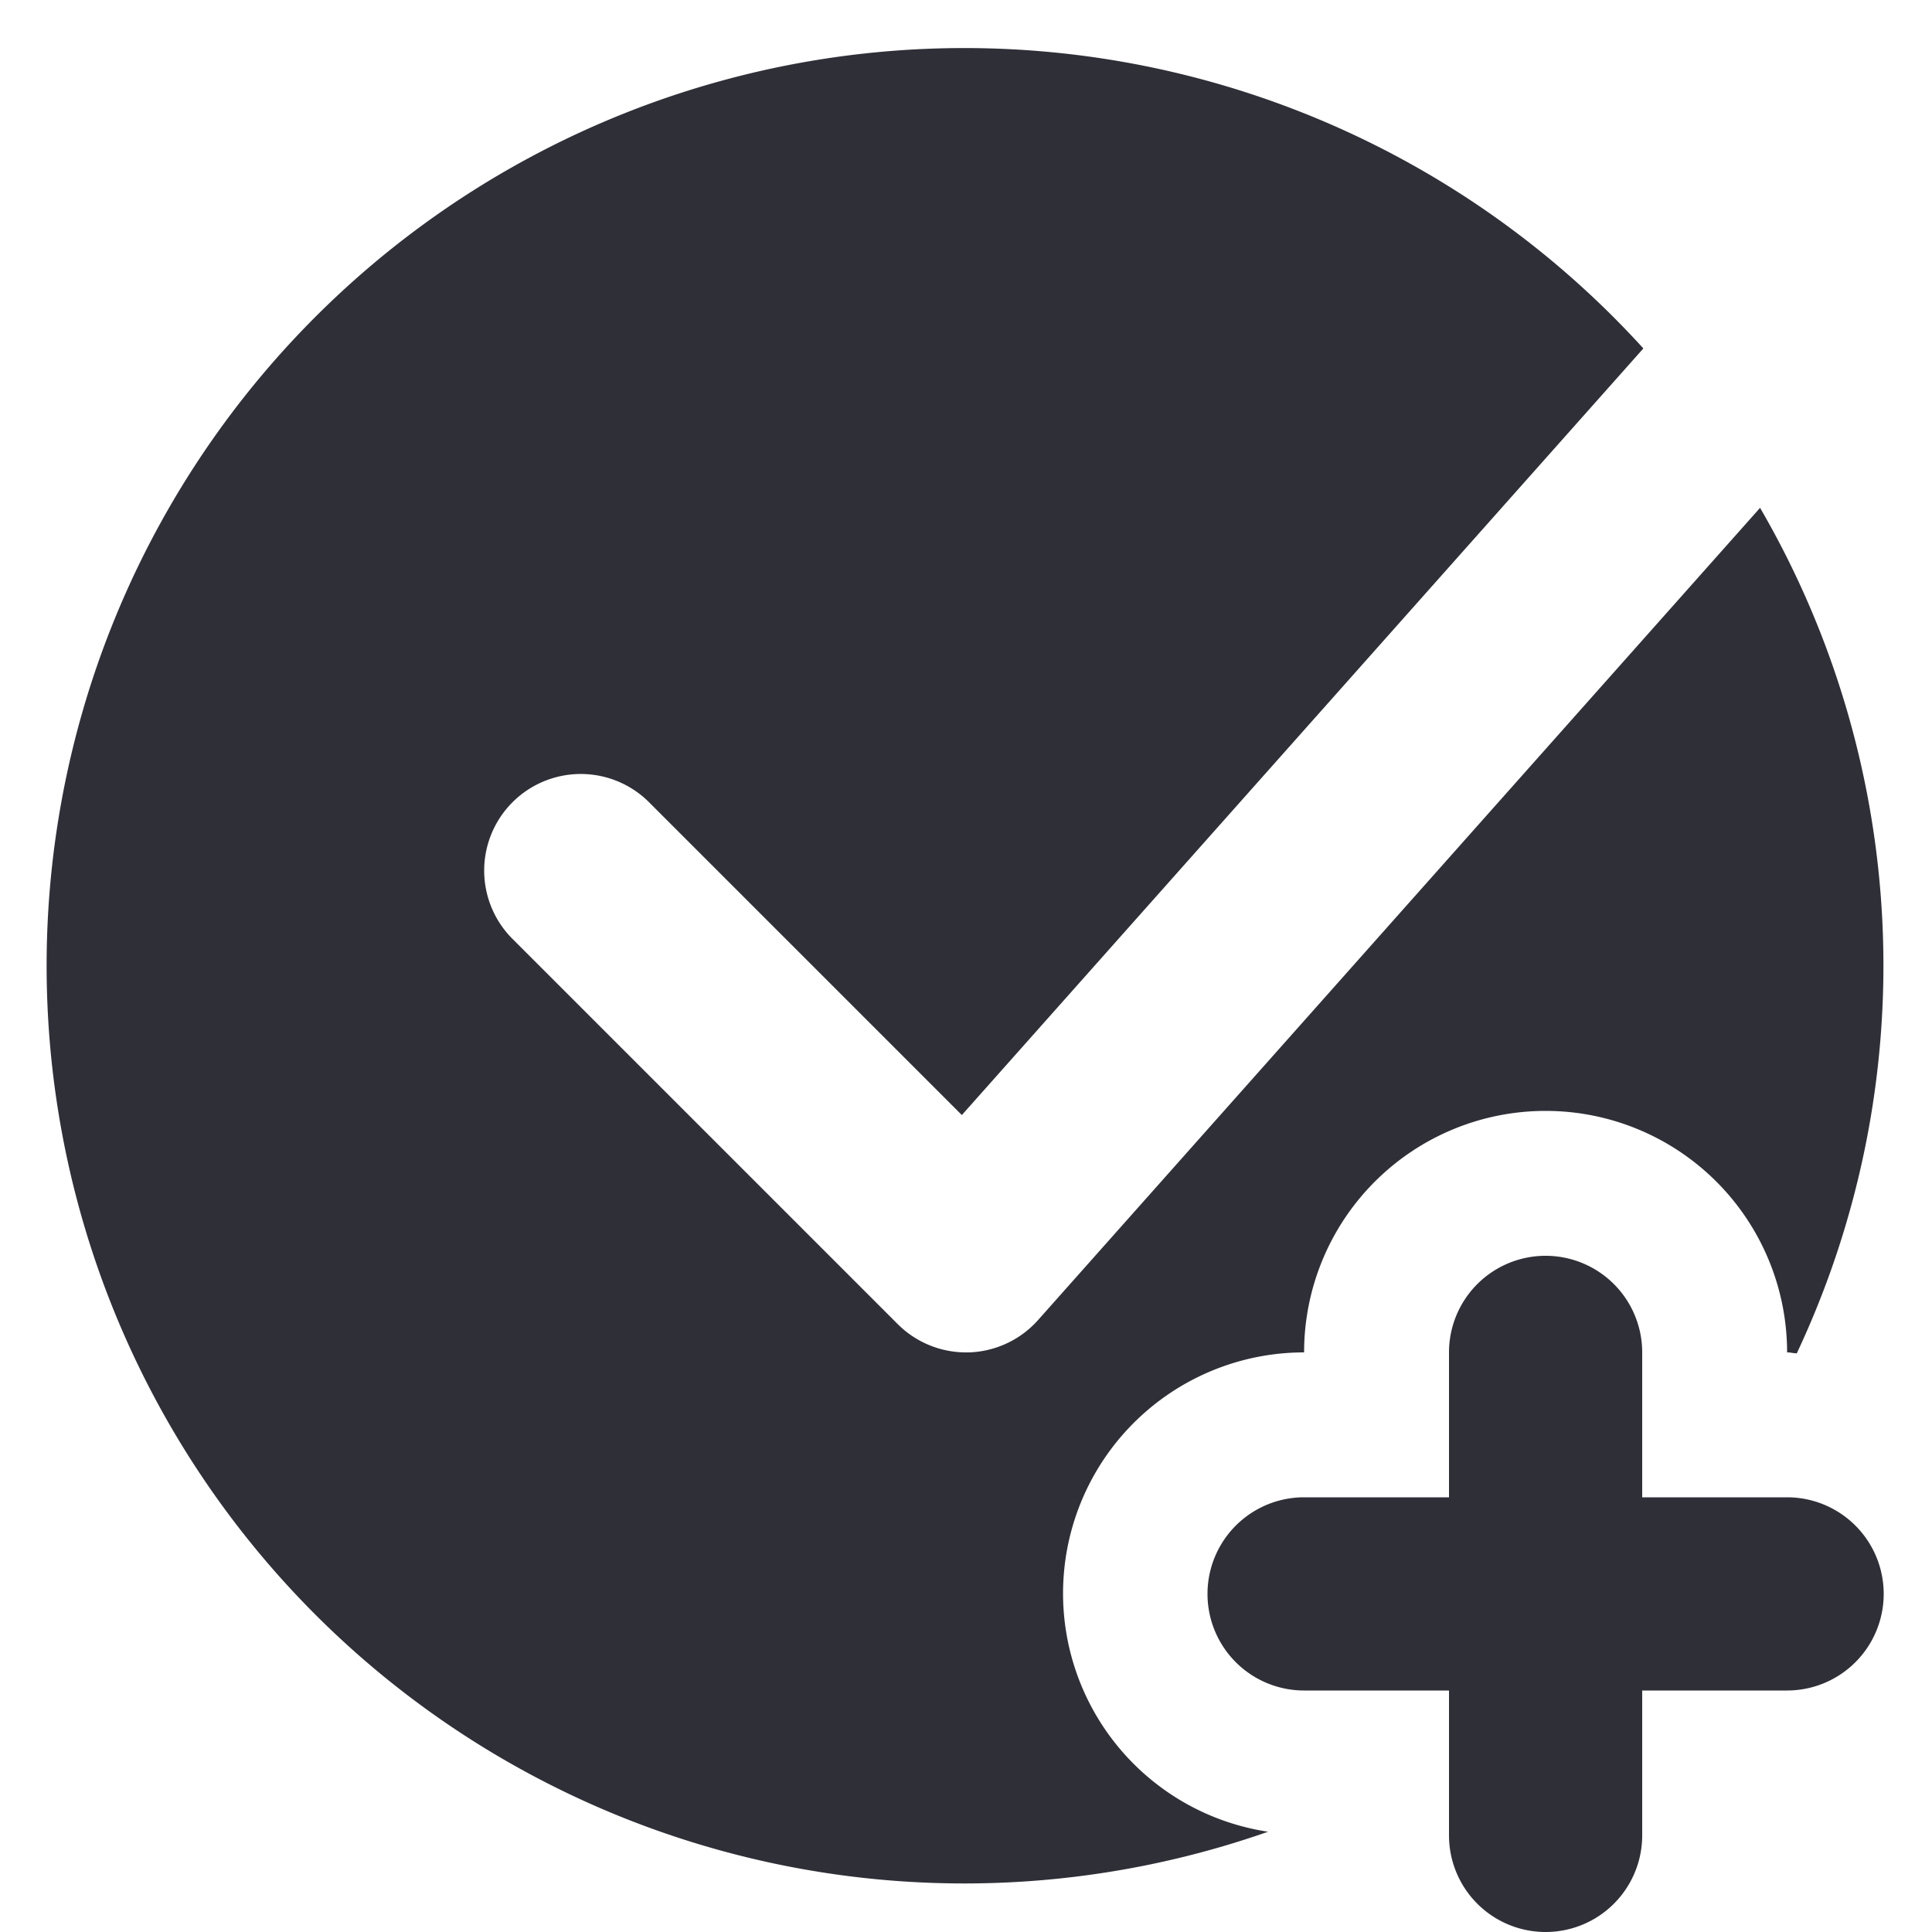 <svg xmlns="http://www.w3.org/2000/svg" width="20" height="20" fill="none" viewBox="0 0 20 20">
  <path fill="#2F2F38" d="M18.5 15.5H17V14a1 1 0 0 0-2 0v1.5h-1.5a1 1 0 0 0 0 2H15V19a1 1 0 0 0 2 0v-1.5h1.5a1 1 0 0 0 0-2Z"/>
  <path fill="#2F2F38" d="m18.222 5.255-7.475 8.409a1 1 0 0 1-.718.336H10a1 1 0 0 1-.707-.293l-4-4a1 1 0 0 1 1.414-1.414l3.25 3.25 7.055-7.936a9.5 9.5 0 1 0-3.885 15.355A2.495 2.495 0 0 1 13.5 14a2.5 2.5 0 0 1 5 0c.035 0 .068.009.1.01a9.43 9.43 0 0 0-.381-8.755h.003Z"/>
</svg>
